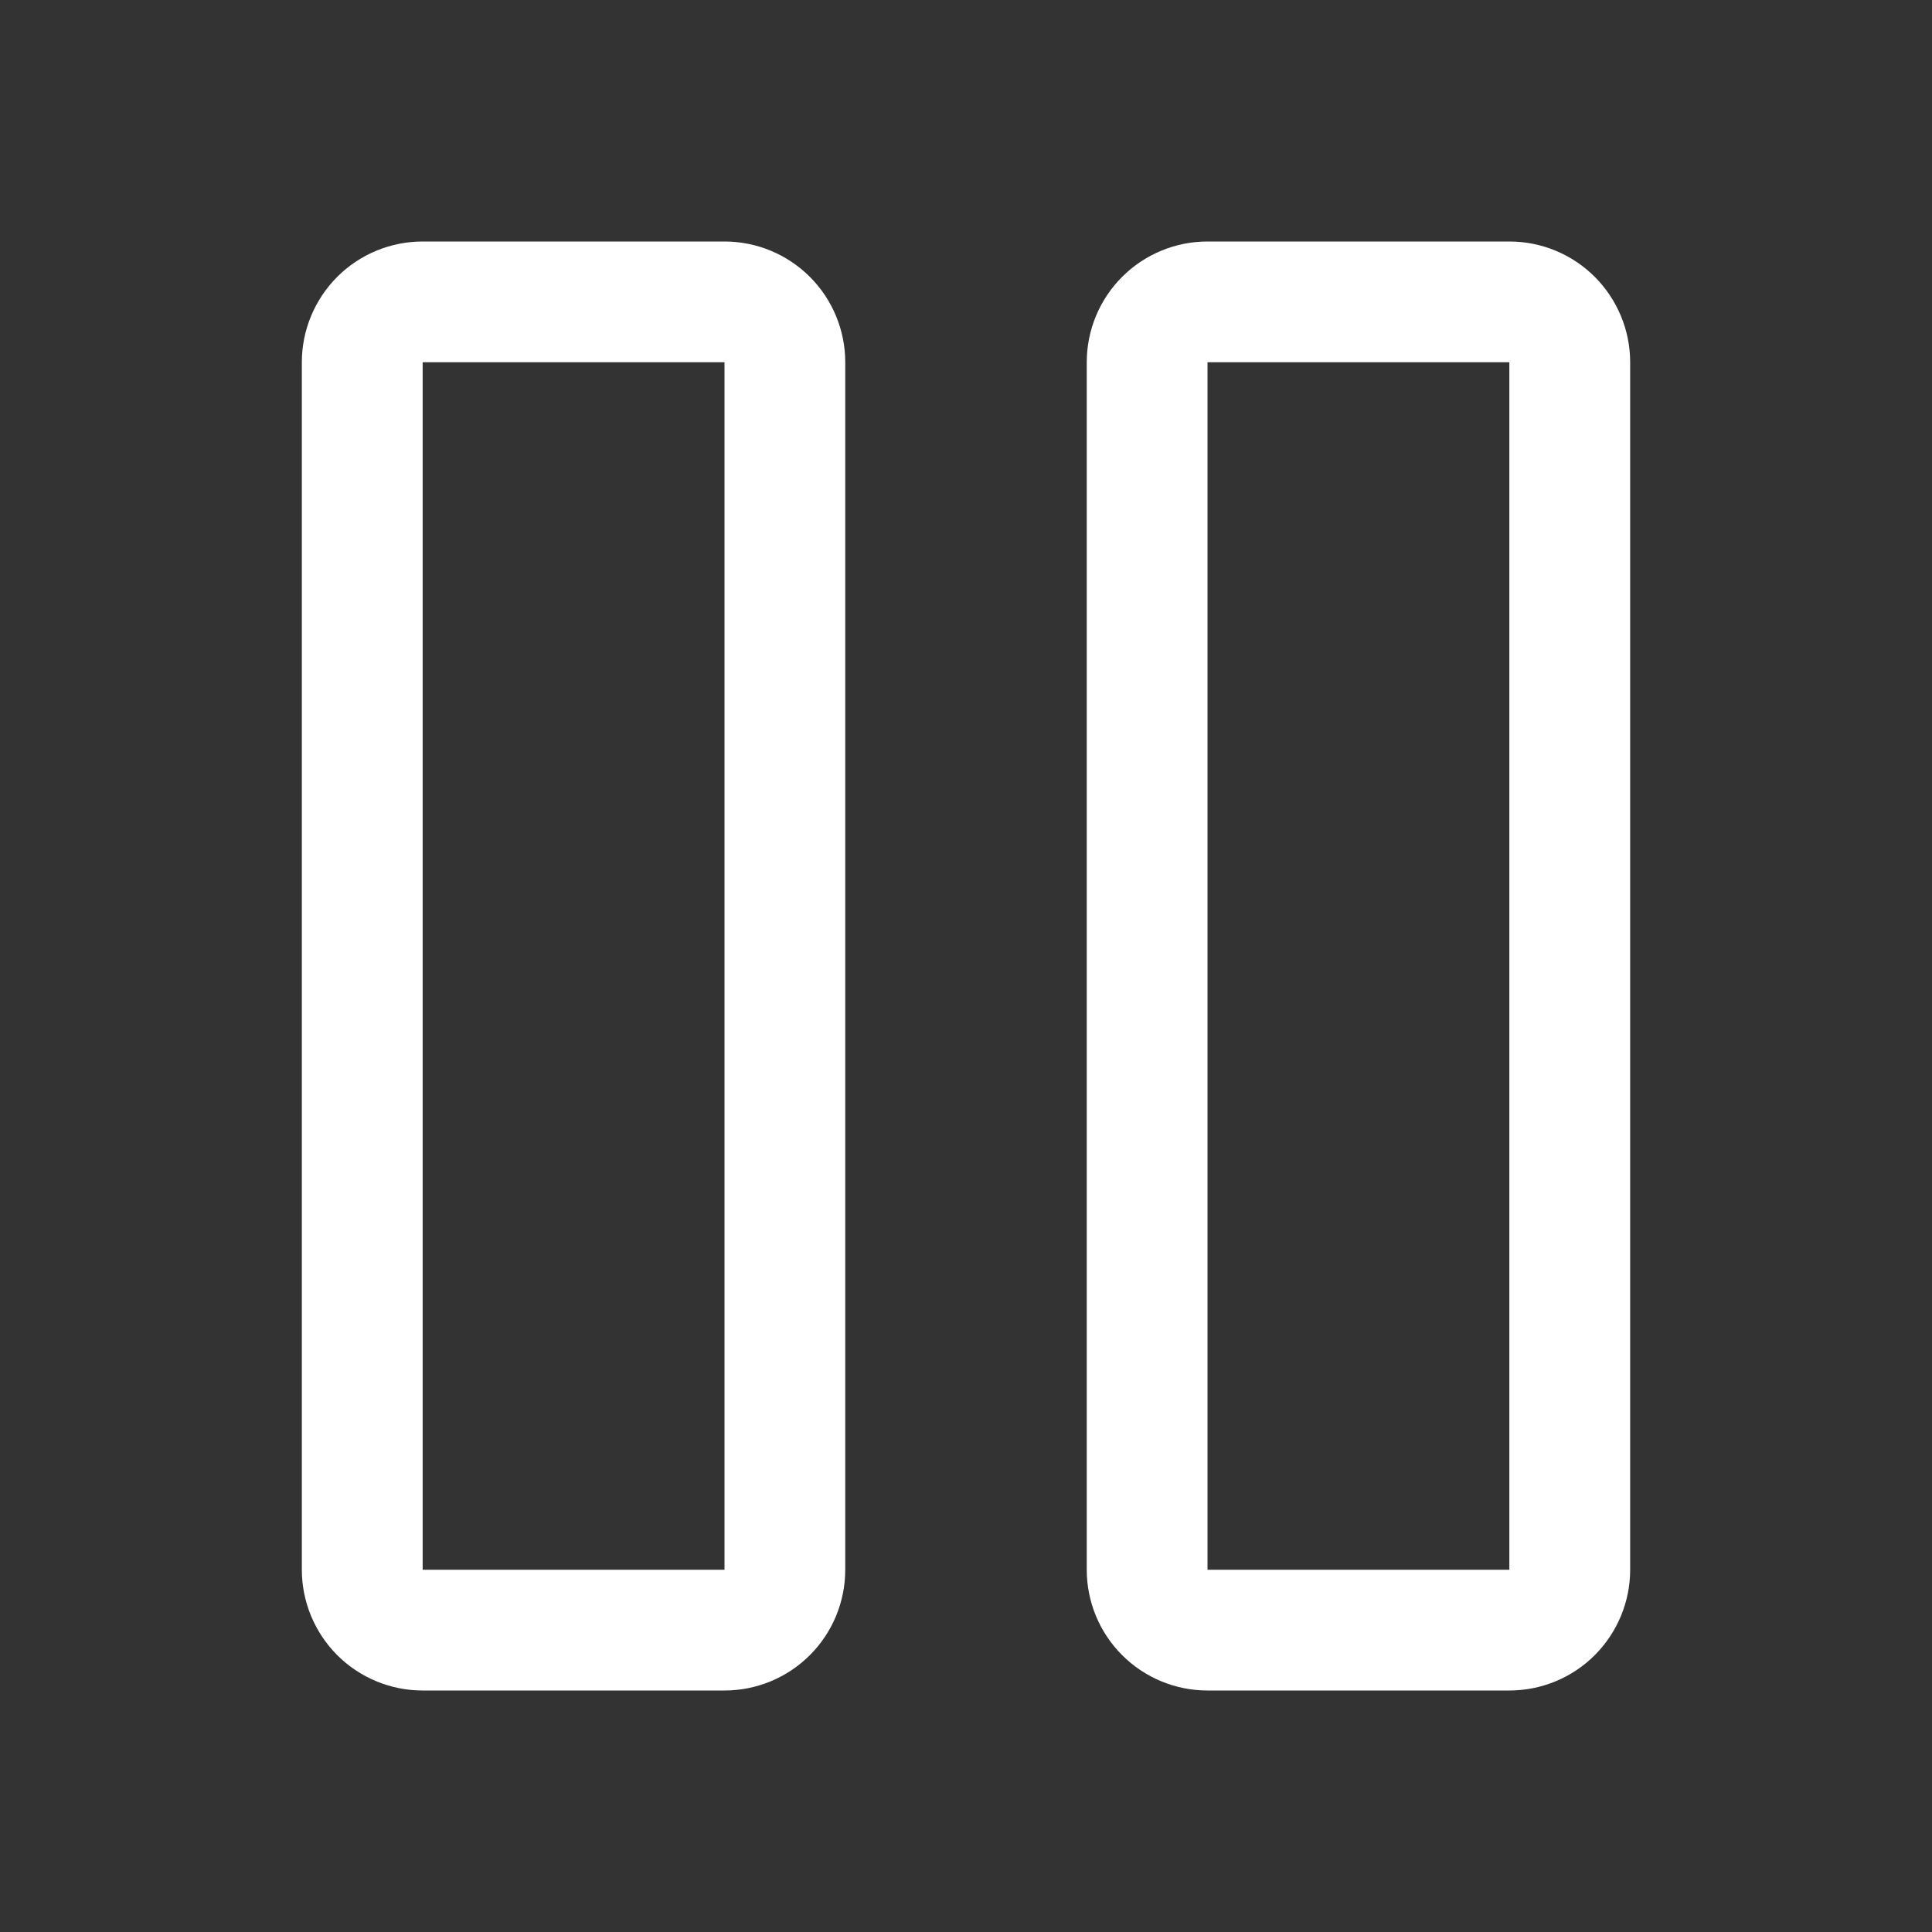 <svg width="26" height="26" viewBox="0 0 26 26" fill="none" xmlns="http://www.w3.org/2000/svg">
<rect x="0" y="0" width="26" height="26" fill="#333333" stroke="none"/>
<path d="M20.312 3.25H16.25C15.819 3.25 15.406 3.421 15.101 3.726C14.796 4.031 14.625 4.444 14.625 4.875V21.125C14.625 21.556 14.796 21.969 15.101 22.274C15.406 22.579 15.819 22.75 16.25 22.75H20.312C20.744 22.75 21.157 22.579 21.462 22.274C21.766 21.969 21.938 21.556 21.938 21.125V4.875C21.938 4.444 21.766 4.031 21.462 3.726C21.157 3.421 20.744 3.25 20.312 3.25ZM20.312 21.125H16.25V4.875H20.312V21.125ZM9.75 3.25H5.688C5.257 3.25 4.843 3.421 4.538 3.726C4.234 4.031 4.062 4.444 4.062 4.875V21.125C4.062 21.556 4.234 21.969 4.538 22.274C4.843 22.579 5.257 22.75 5.688 22.75H9.75C10.181 22.75 10.594 22.579 10.899 22.274C11.204 21.969 11.375 21.556 11.375 21.125V4.875C11.375 4.444 11.204 4.031 10.899 3.726C10.594 3.421 10.181 3.25 9.75 3.25ZM9.75 21.125H5.688V4.875H9.75V21.125Z" fill="white"/>
</svg>
